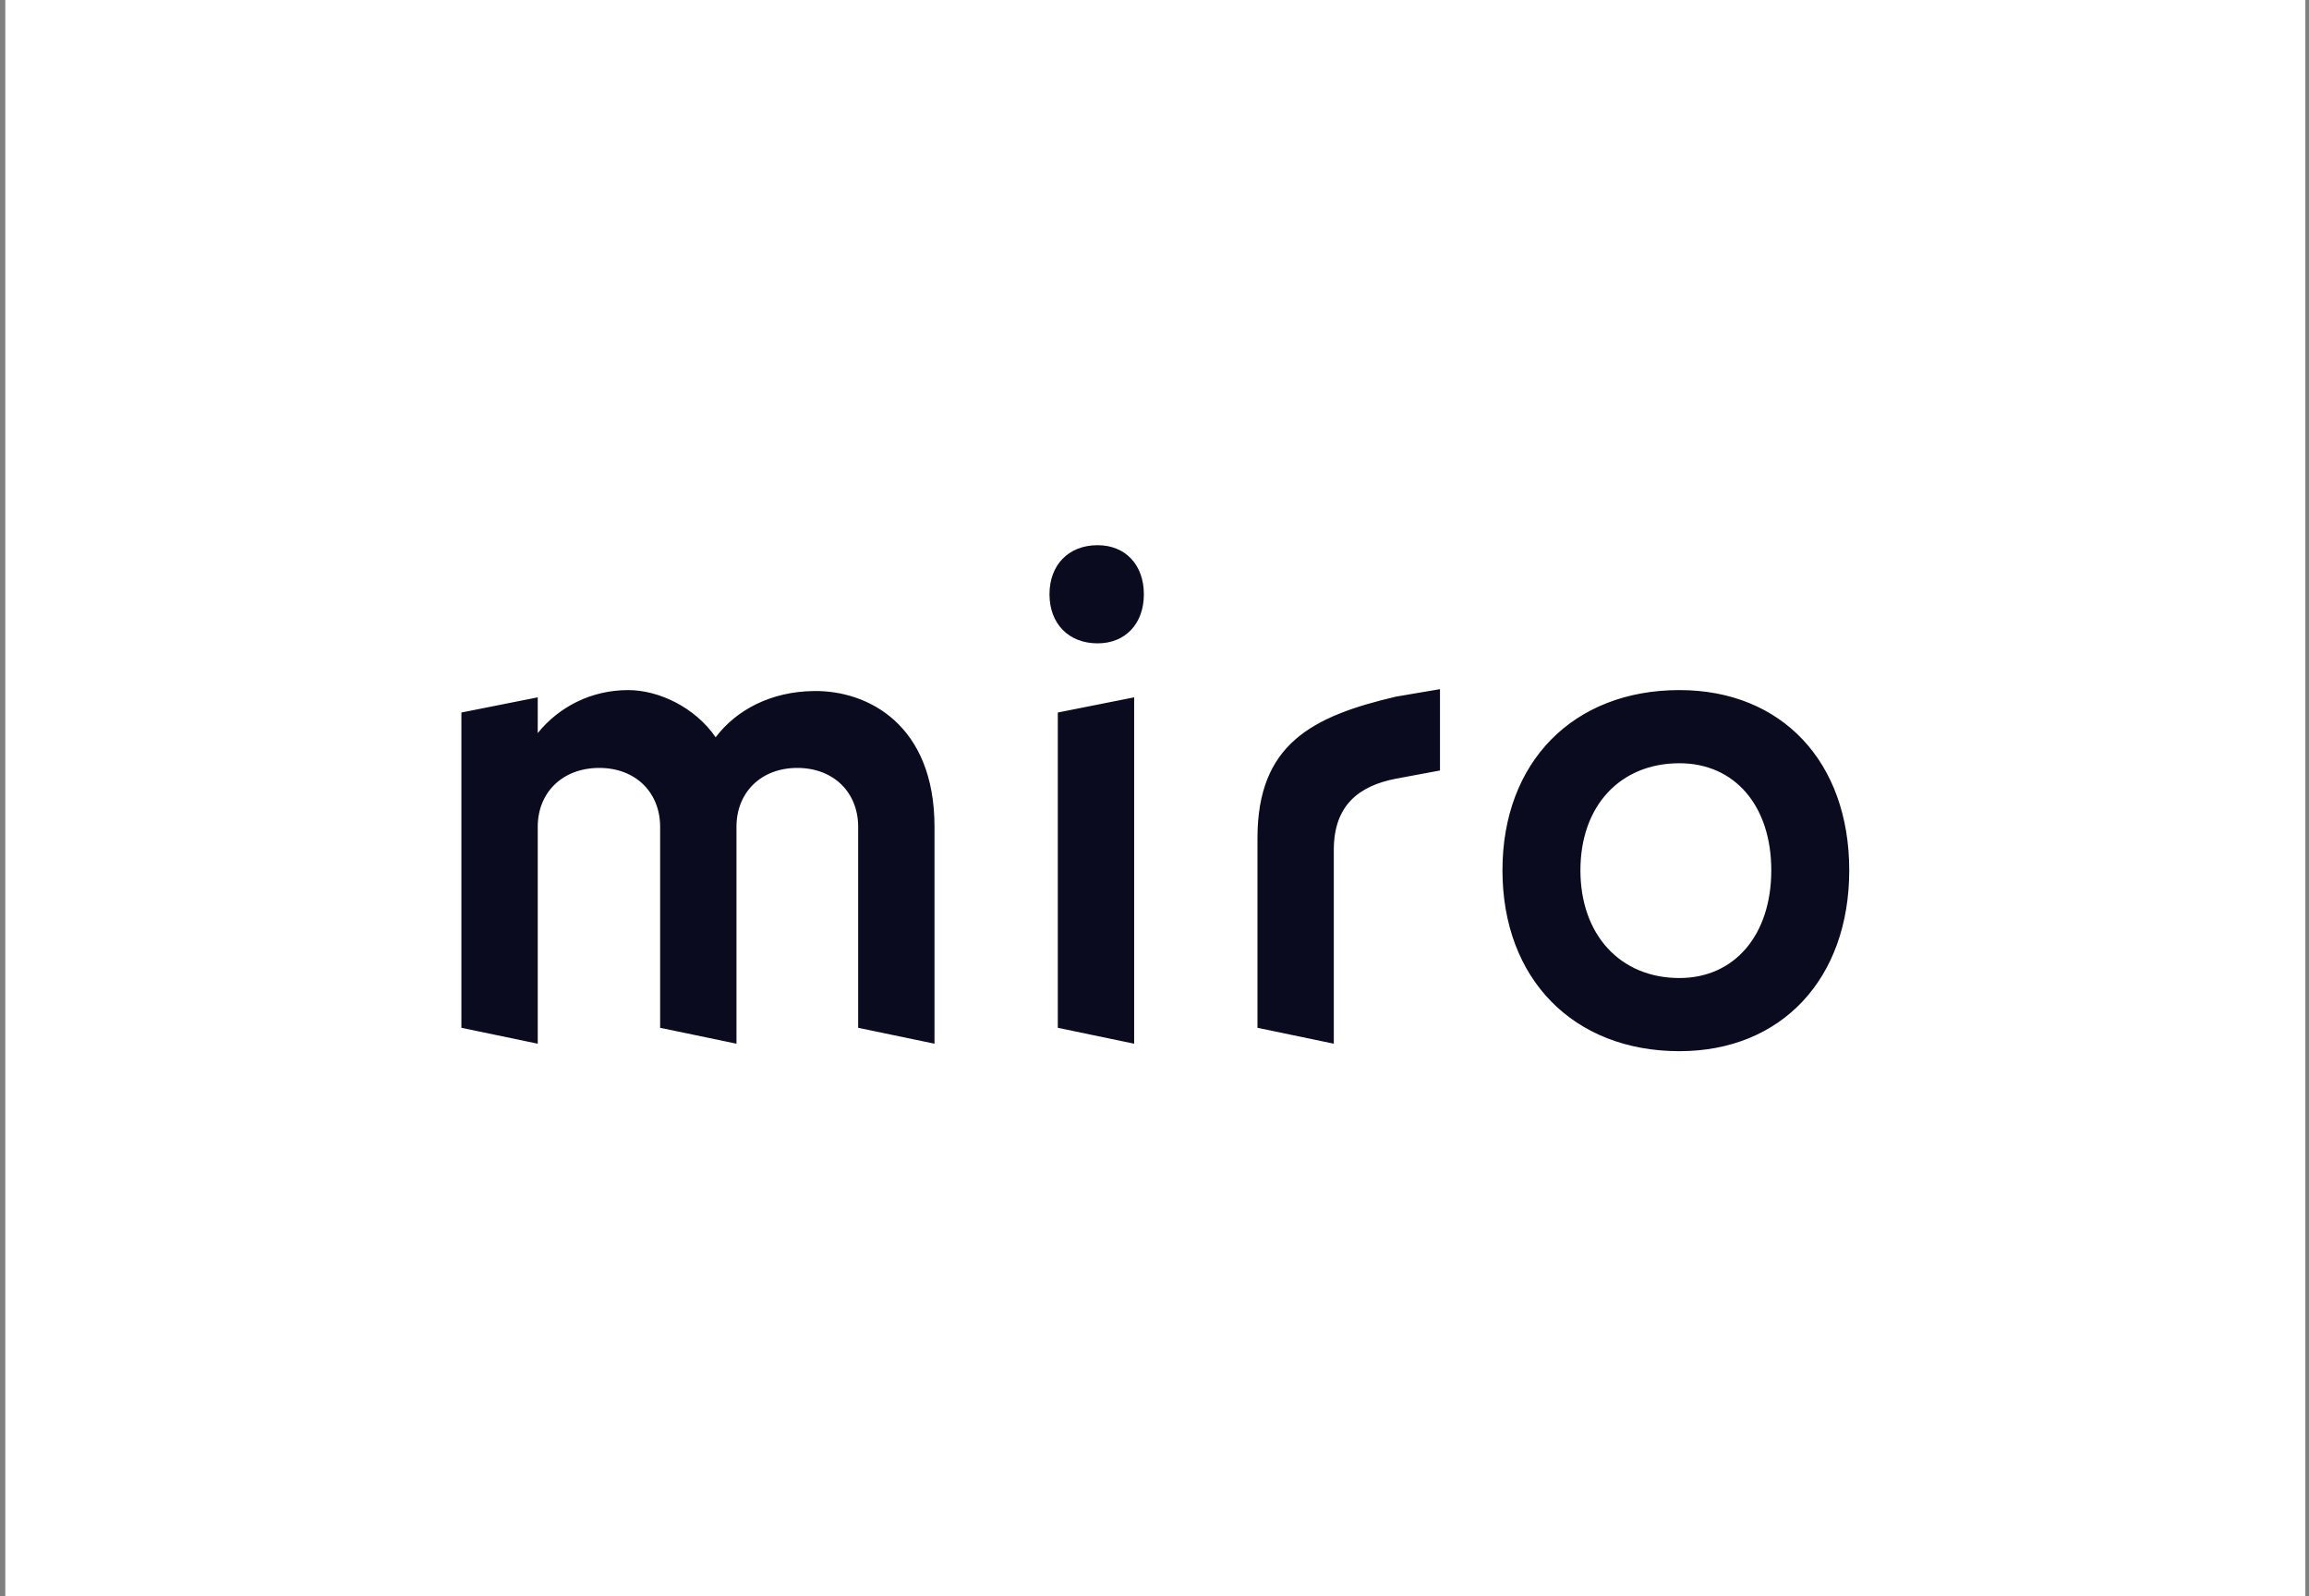 <svg width="162" height="112" viewBox="0 0 162 112" fill="none" xmlns="http://www.w3.org/2000/svg">
<rect x="0" y="0" width="162" height="112" fill="#808080" stroke="none"/>
<rect width="161.371" height="112" transform="translate(0.372)" fill="white"/>
<path d="M117.83 48.416C125.004 48.416 129.743 53.45 129.743 61.059C129.743 68.667 124.988 73.75 117.83 73.75C110.38 73.75 105.413 68.667 105.413 61.059C105.413 53.45 110.396 48.416 117.83 48.416ZM79.573 48.925V73.225L74.216 72.11V49.99L79.573 48.925ZM101.03 48.351V54.057L97.946 54.631C95.301 55.139 93.58 56.533 93.58 59.632V73.225L88.224 72.11V58.812C88.224 52.204 92.055 50.253 97.946 48.875L101.03 48.351ZM44.075 48.416C46.185 48.416 48.749 49.597 50.21 51.728C51.671 49.794 54.106 48.515 57.108 48.482C60.874 48.433 65.565 50.827 65.565 58.009V73.225L60.209 72.11V58.009C60.209 55.598 58.488 53.877 55.94 53.877C53.392 53.877 51.671 55.598 51.671 58.009V73.225L46.315 72.11V58.009C46.315 55.598 44.594 53.877 42.046 53.877C39.465 53.877 37.728 55.598 37.728 58.009V73.225L32.372 72.11V49.99L37.728 48.925V51.433C39.222 49.581 41.494 48.416 44.075 48.416ZM117.83 53.549C113.675 53.549 110.883 56.533 110.883 61.059C110.883 65.584 113.675 68.618 117.83 68.618C121.709 68.618 124.274 65.584 124.274 61.059C124.274 56.533 121.709 53.549 117.83 53.549ZM77.008 38.25C78.956 38.25 80.254 39.627 80.254 41.693C80.254 43.76 78.956 45.137 77.008 45.137C74.979 45.137 73.632 43.76 73.632 41.693C73.632 39.627 74.979 38.25 77.008 38.25Z" fill="#0A0B1E"/>
</svg>

